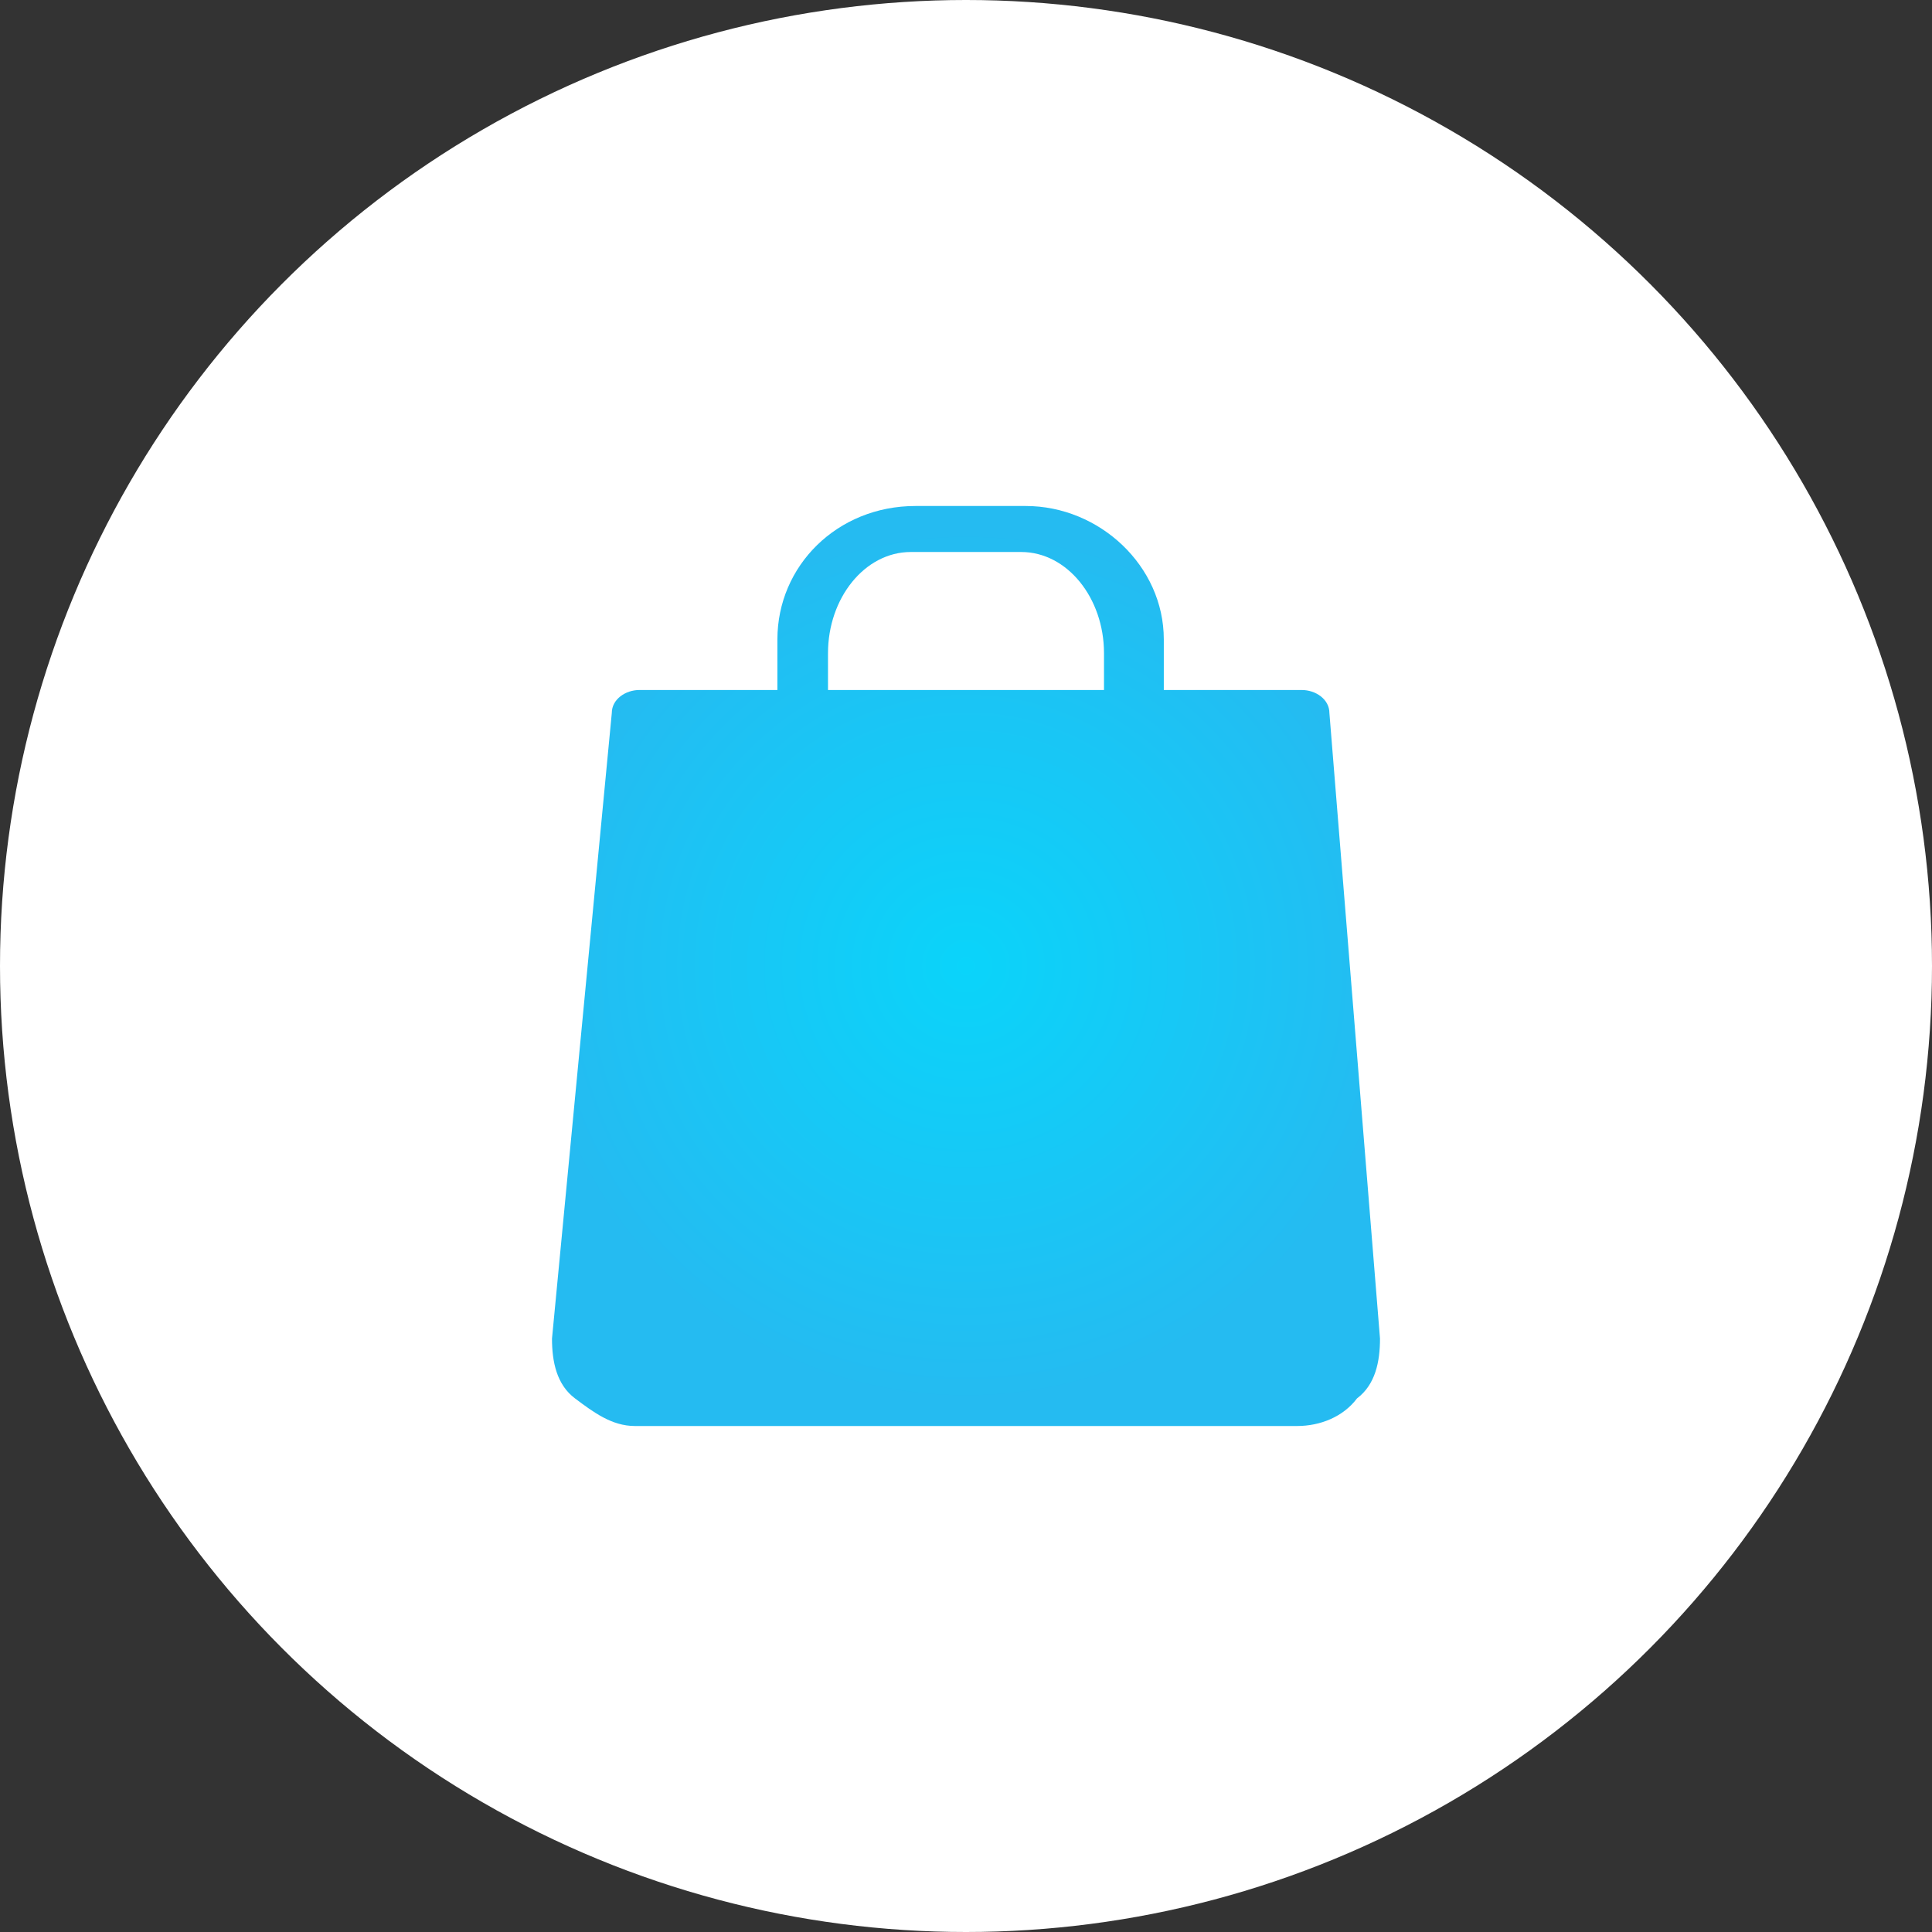 <?xml version="1.0" encoding="utf-8"?>
<!-- Generator: Adobe Illustrator 22.1.0, SVG Export Plug-In . SVG Version: 6.00 Build 0)  -->
<svg version="1.1" id="Layer_1" xmlns="http://www.w3.org/2000/svg" xmlns:xlink="http://www.w3.org/1999/xlink" x="0px" y="0px"
	 viewBox="0 0 42 42" style="enable-background:new 0 0 42 42;" xml:space="preserve">
<rect x="0" y="0" width="42" height="42" fill="#333333" stroke="none"/>
<style type="text/css">
	.st0{fill:#FFFFFF;}
	.st1{fill:url(#Shape-Copy-2_1_);}
</style>
<title>Icon</title>
<desc>Created with Sketch.</desc>
<g id="Page-1">
	<g id="Catalog" transform="translate(-354, -648)">
		<g id="products" transform="translate(132, 624)">
			<g id="line-1">
				<g id="product-card" transform="translate(0, 12)">
					<g id="Icon" transform="translate(222, 12)">
						<g>
							<circle id="Oval-Copy-5" class="st0" cx="21" cy="21" r="21"/>
							<radialGradient id="Shape-Copy-2_1_" cx="21" cy="21" r="9.513" gradientUnits="userSpaceOnUse">
								<stop  offset="0" style="stop-color:#0AD4FA"/>
								<stop  offset="1" style="stop-color:#25BBF1"/>
							</radialGradient>
							<path id="Shape-Copy-2" class="st1" d="M30,29.1l-1.1-13.6c0-0.3-0.3-0.5-0.6-0.5h-3v-1.1c0-1.6-1.4-2.9-3-2.9h-2.4
								c-1.7,0-3,1.3-3,2.9V15h-3c-0.3,0-0.6,0.2-0.6,0.5L12,29.1c0,0.5,0.1,1,0.5,1.3s0.8,0.6,1.3,0.6h14.4c0.5,0,1-0.2,1.3-0.6
								C29.9,30.1,30,29.6,30,29.1z M18,14.2c0-1.2,0.8-2.2,1.8-2.2h2.4c1,0,1.8,1,1.8,2.2V15h-6V14.2z"/>
						</g>
					</g>
				</g>
			</g>
		</g>
	</g>
</g>
</svg>
